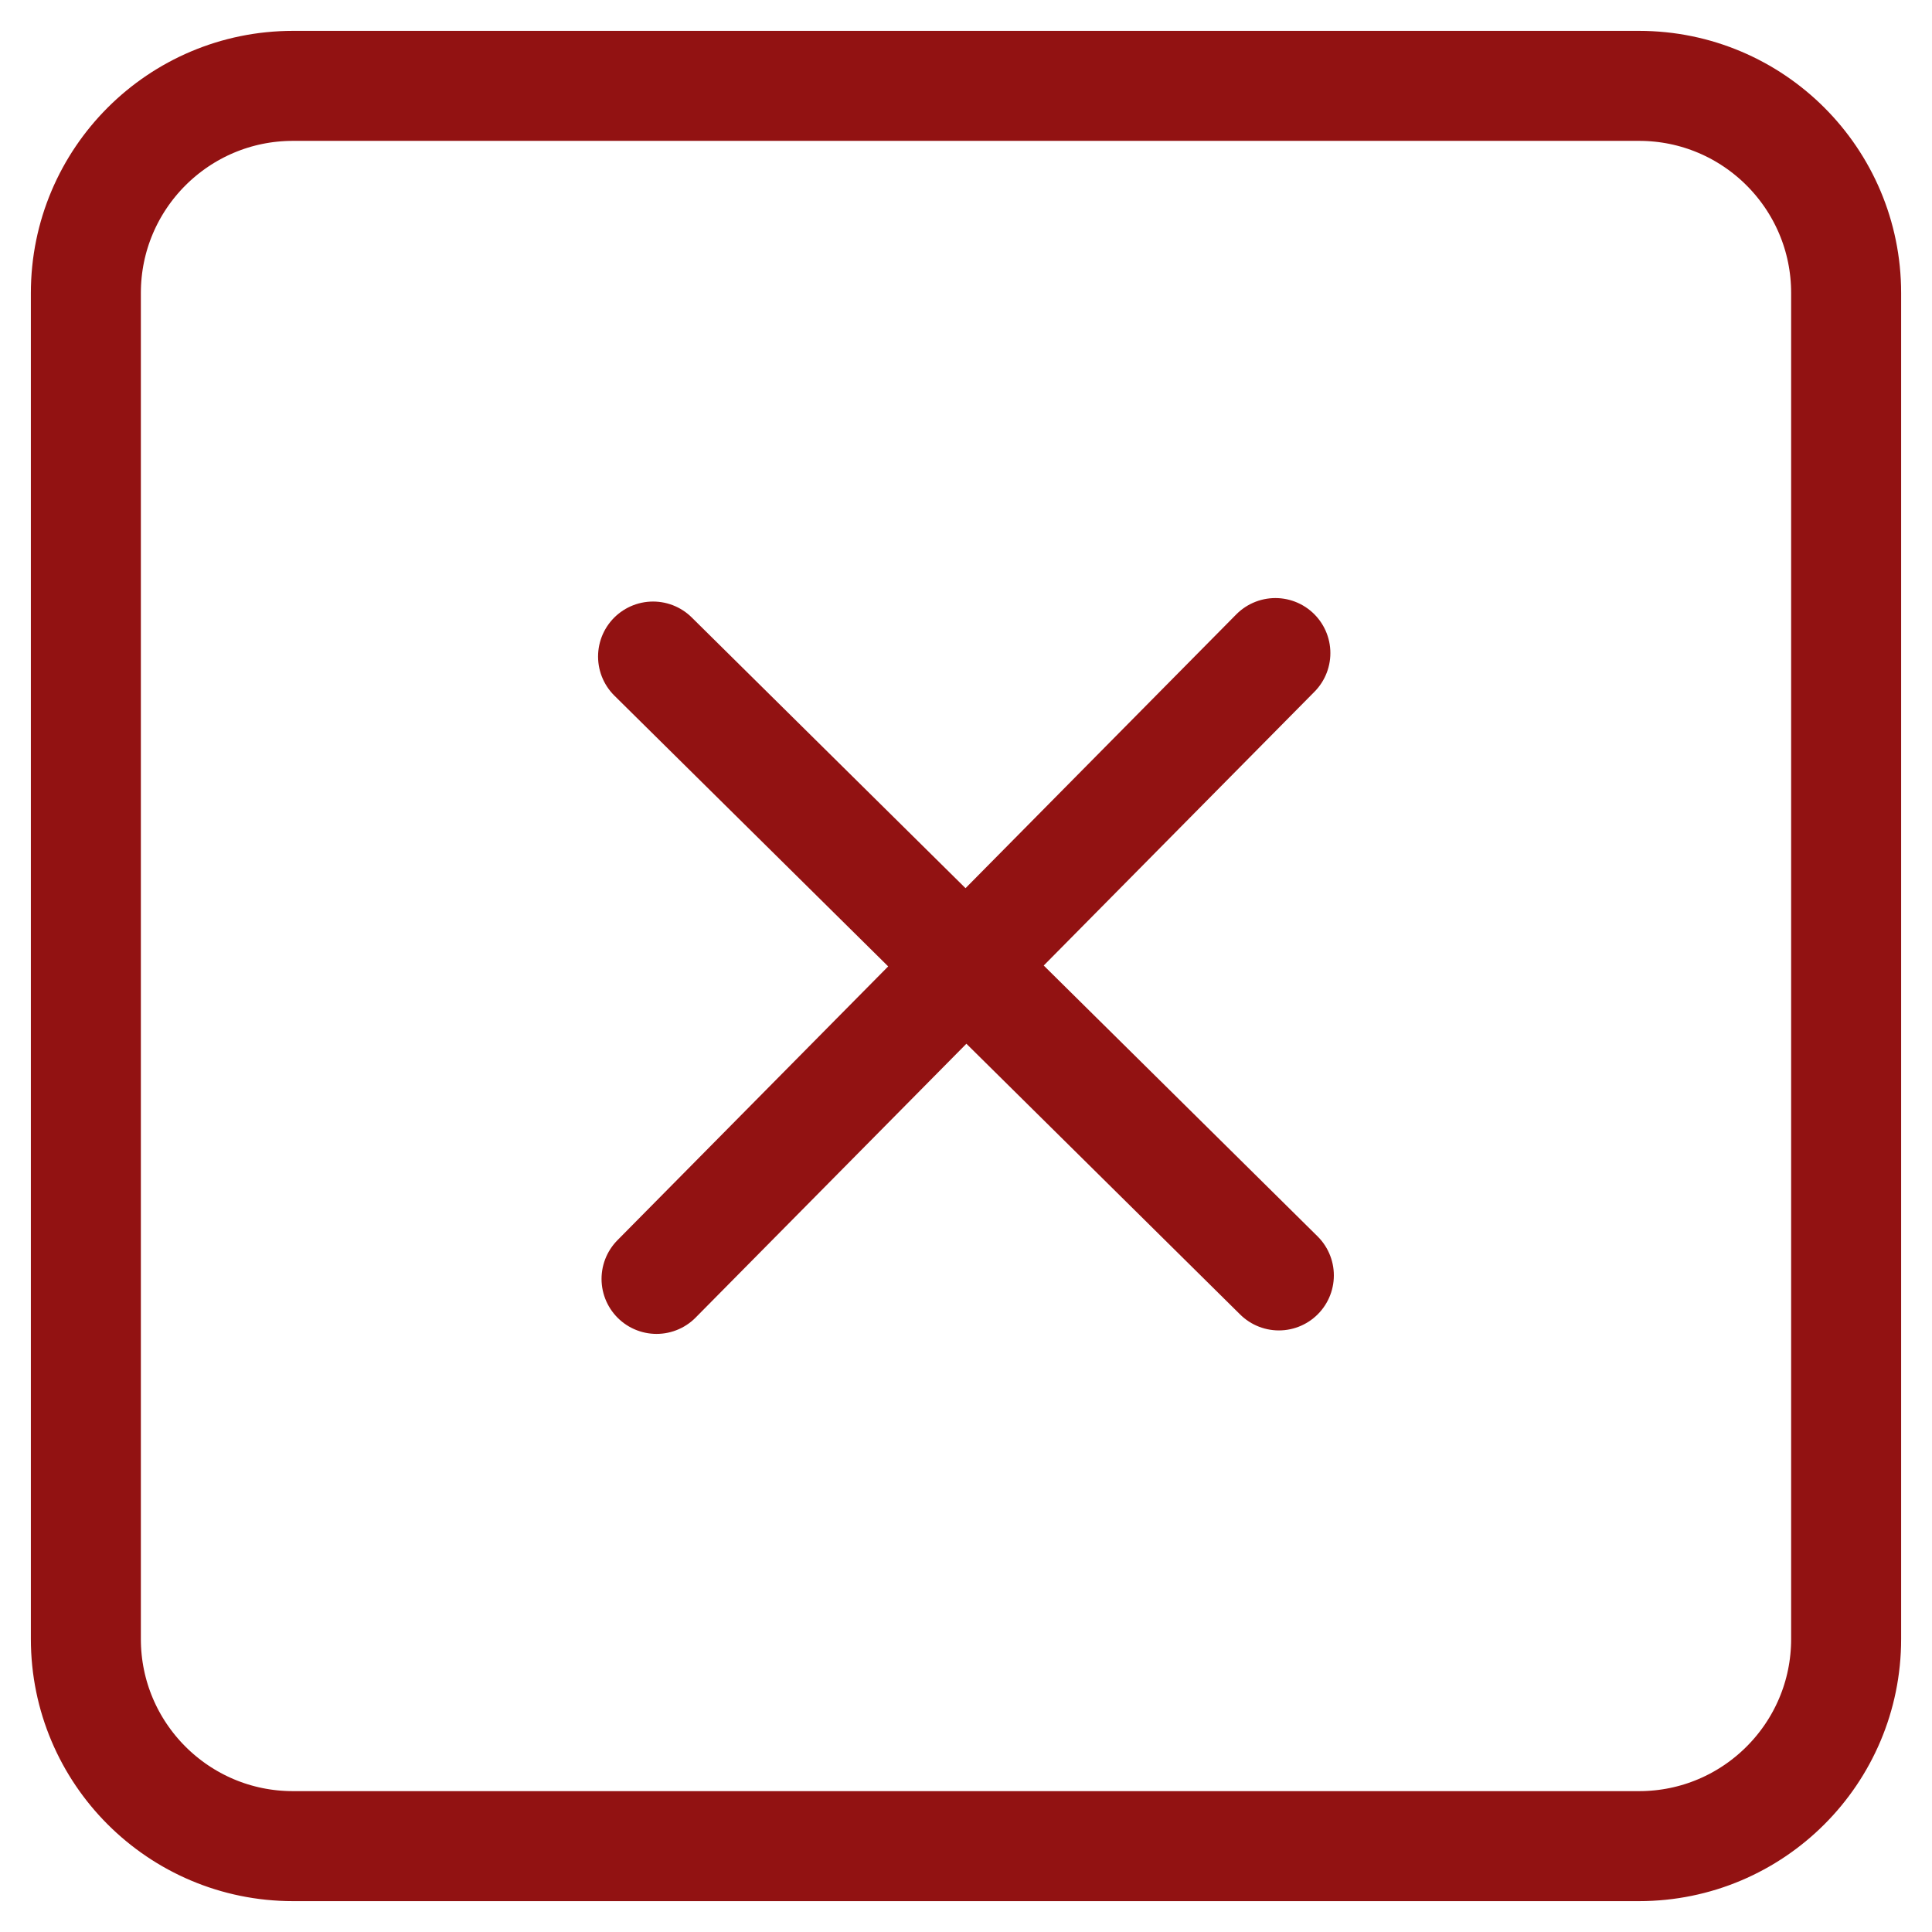 <svg width="45" height="45" viewBox="0 0 45 45" fill="none" xmlns="http://www.w3.org/2000/svg">
<path d="M15.211 15.292L22.499 22.499M22.499 22.499L29.787 29.707M22.499 22.499L29.706 15.211M22.499 22.499L15.292 29.788" stroke="#921212" stroke-width="2.562" stroke-linecap="round"/>
<path d="M27.323 43H34.559M43 10.441V18.882M9.235 43H11.647M6.824 2H38.176C40.84 2 43 4.16 43 6.824V38.176C43 40.84 40.84 43 38.176 43H6.824C4.16 43 2 40.84 2 38.176V6.824C2 4.16 4.16 2 6.824 2Z" stroke="#921212" stroke-width="2.562" stroke-linecap="round"/>
</svg>
